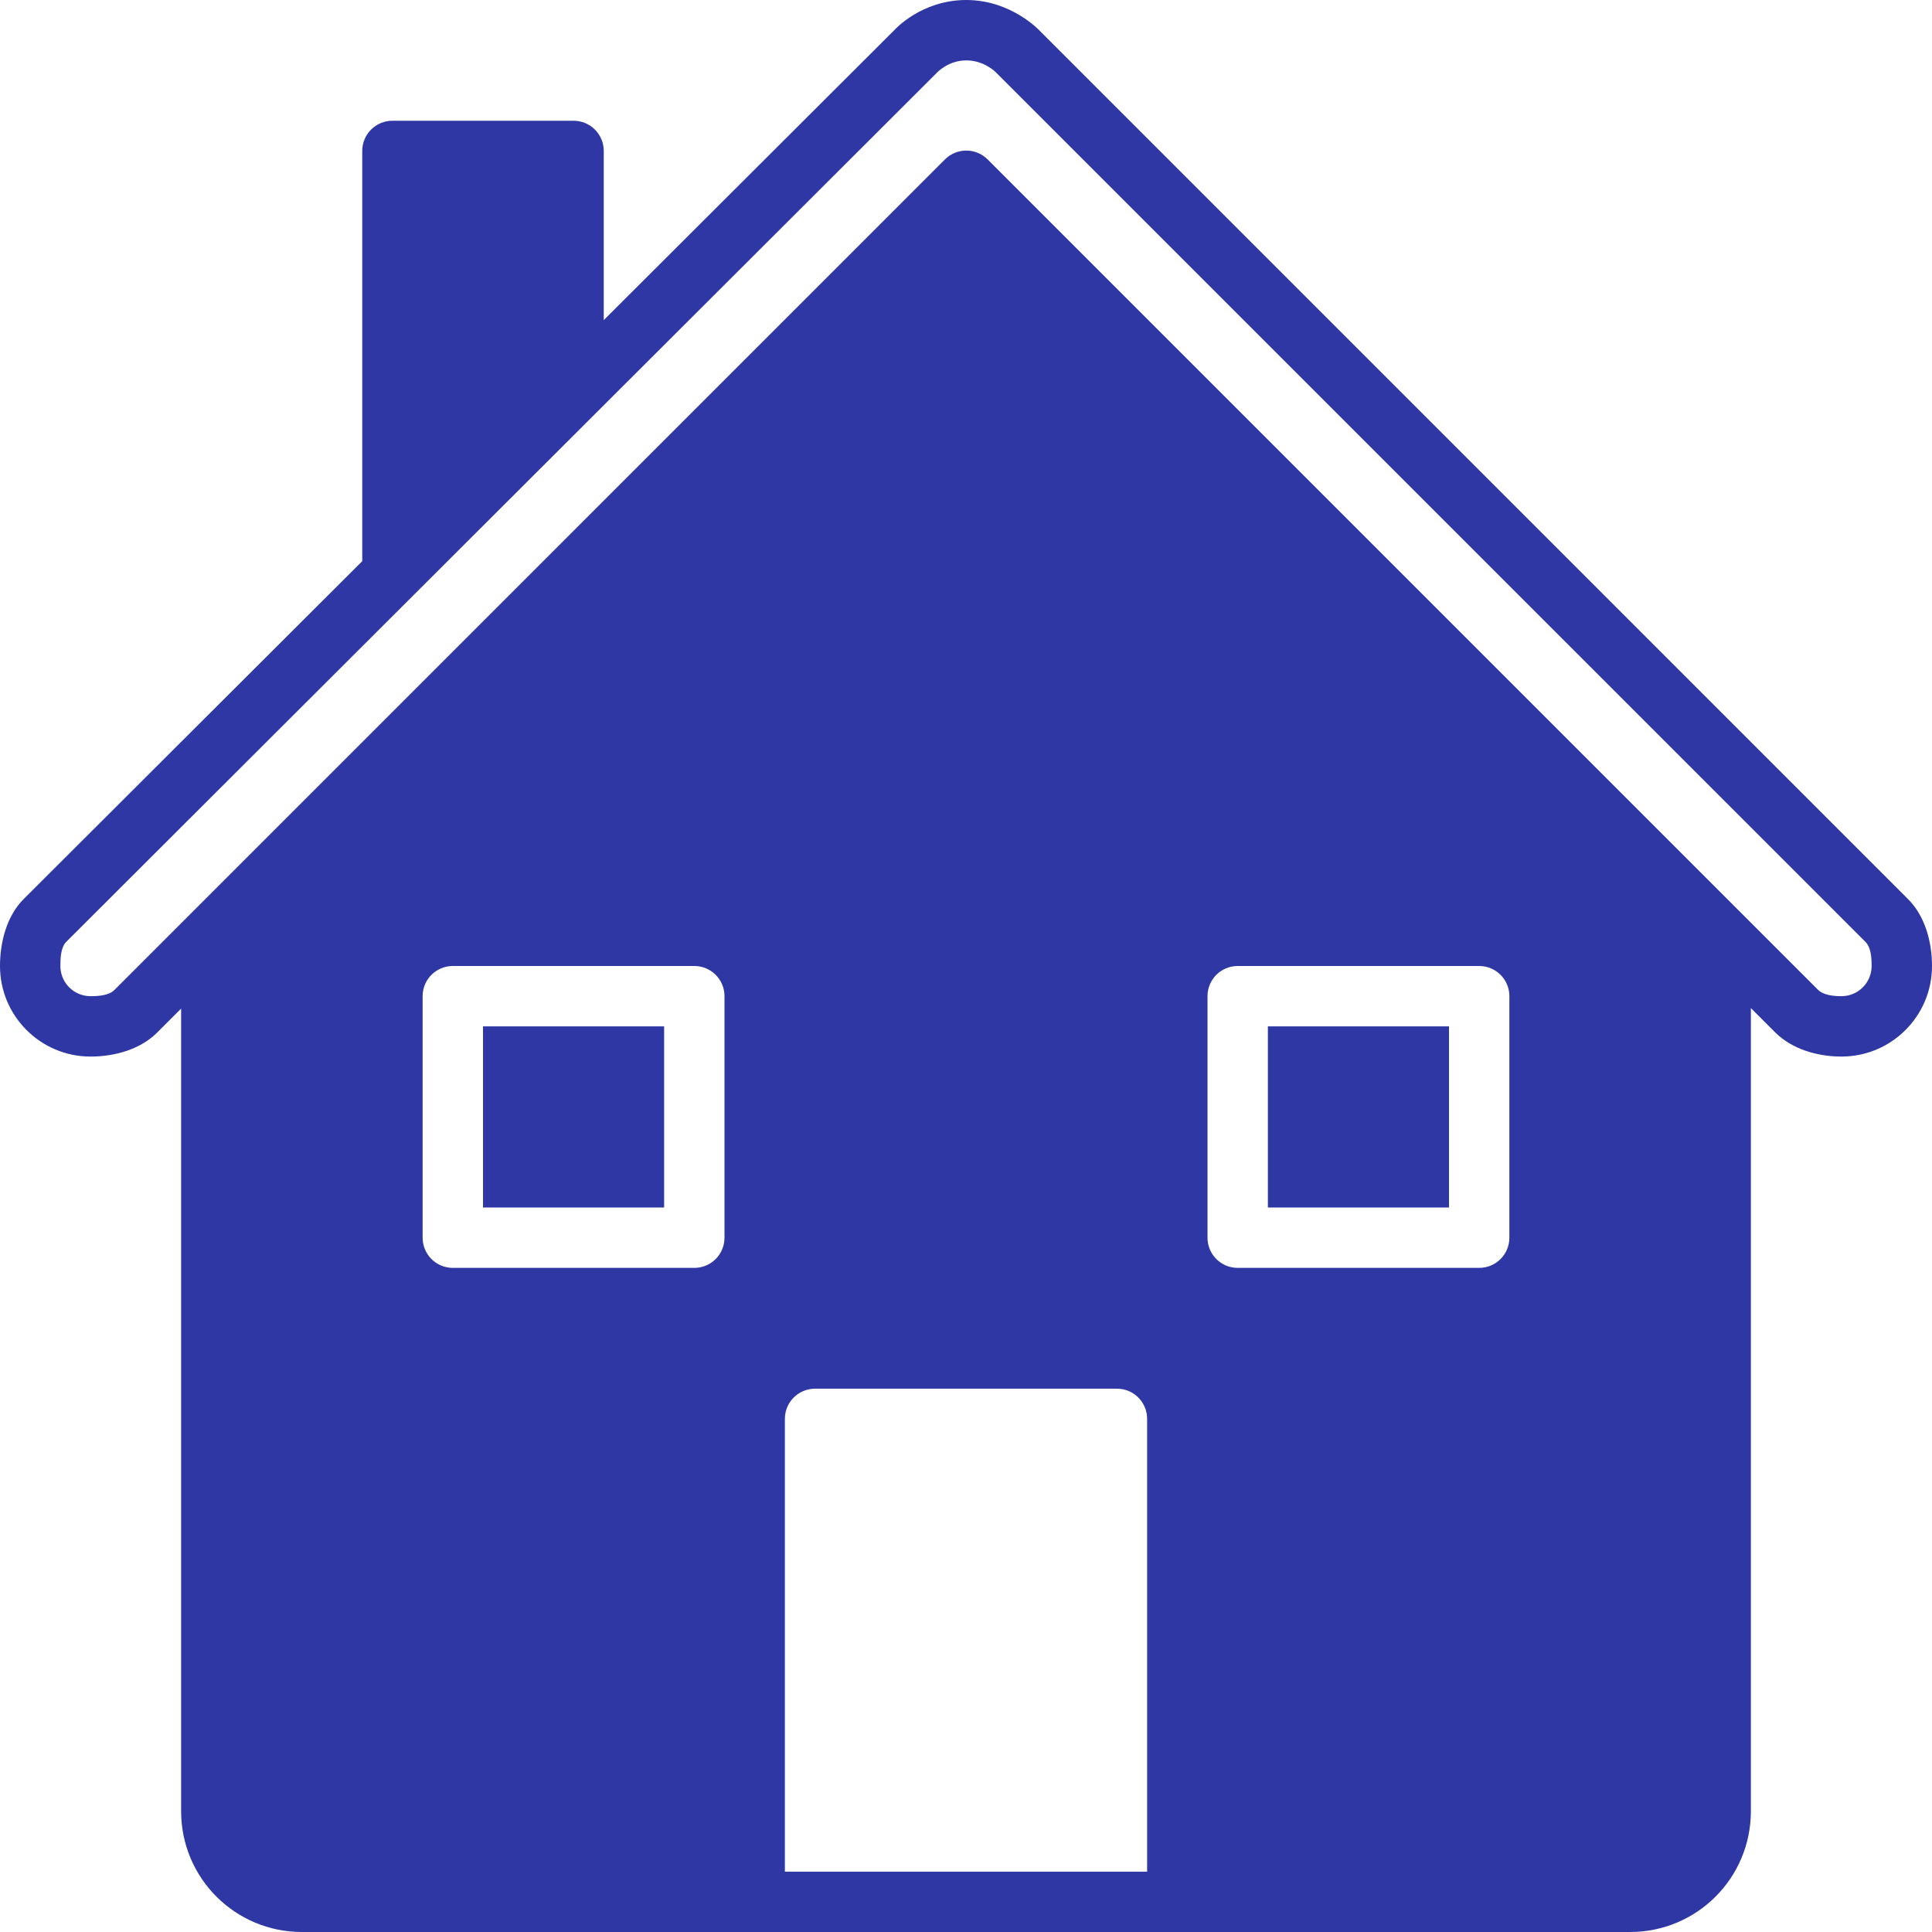 <?xml version="1.0" encoding="utf-8"?>

<!DOCTYPE svg PUBLIC "-//W3C//DTD SVG 1.0//EN" "http://www.w3.org/TR/2001/REC-SVG-20010904/DTD/svg10.dtd">
<!-- Uploaded to: SVG Repo, www.svgrepo.com, Generator: SVG Repo Mixer Tools -->
<svg version="1.0" id="Layer_1" xmlns="http://www.w3.org/2000/svg" xmlns:xlink="http://www.w3.org/1999/xlink" 
	 width="800px" height="800px" viewBox="0 0 64 64" enable-background="new 0 0 64 64" xml:space="preserve">
<g>
	<rect x="16" y="34" fill="#2e37a4" width="6" height="6"/>
	<rect x="42" y="34" fill="#2e37a4" width="6" height="6"/>
	<path fill="#2e37a4" d="M63.211,29.789L34.438,1.015c0,0-0.937-1.015-2.43-1.015s-2.376,0.991-2.376,0.991L20,10.604V5
		c0-0.553-0.447-1-1-1h-6c-0.553,0-1,0.447-1,1v13.589L0.783,29.783C0.24,30.326,0,31.172,0,32c0,1.656,1.343,3,3,3
		c0.828,0,1.662-0.251,2.205-0.794L6,33.411V60c0,2.211,1.789,4,4,4h44c2.211,0,4-1.789,4-4V33.394l0.804,0.804
		C59.347,34.739,60.172,35,61,35c1.657,0,3-1.343,3-3C64,31.171,63.754,30.332,63.211,29.789z M24,41c0,0.553-0.447,1-1,1h-8
		c-0.553,0-1-0.447-1-1v-8c0-0.553,0.447-1,1-1h8c0.553,0,1,0.447,1,1V41z M38,62.002H26v-15c0-0.553,0.447-1,1-1h10
		c0.553,0,1,0.447,1,1V62.002z M50,41c0,0.553-0.447,1-1,1h-8c-0.553,0-1-0.447-1-1v-8c0-0.553,0.447-1,1-1h8c0.553,0,1,0.447,1,1
		V41z M61,33c-0.276,0-0.602-0.036-0.782-0.217L32.716,5.281c-0.195-0.195-0.451-0.293-0.707-0.293s-0.512,0.098-0.707,0.293
		L3.791,32.793C3.61,32.974,3.276,33,3,33c-0.553,0-1-0.447-1-1c0-0.276,0.016-0.622,0.197-0.803L31.035,2.41
		c0,0,0.373-0.41,0.974-0.41s0.982,0.398,0.982,0.398l28.806,28.805C61.978,31.384,62,31.724,62,32C62,32.552,61.553,33,61,33z"/>
</g>
</svg>
